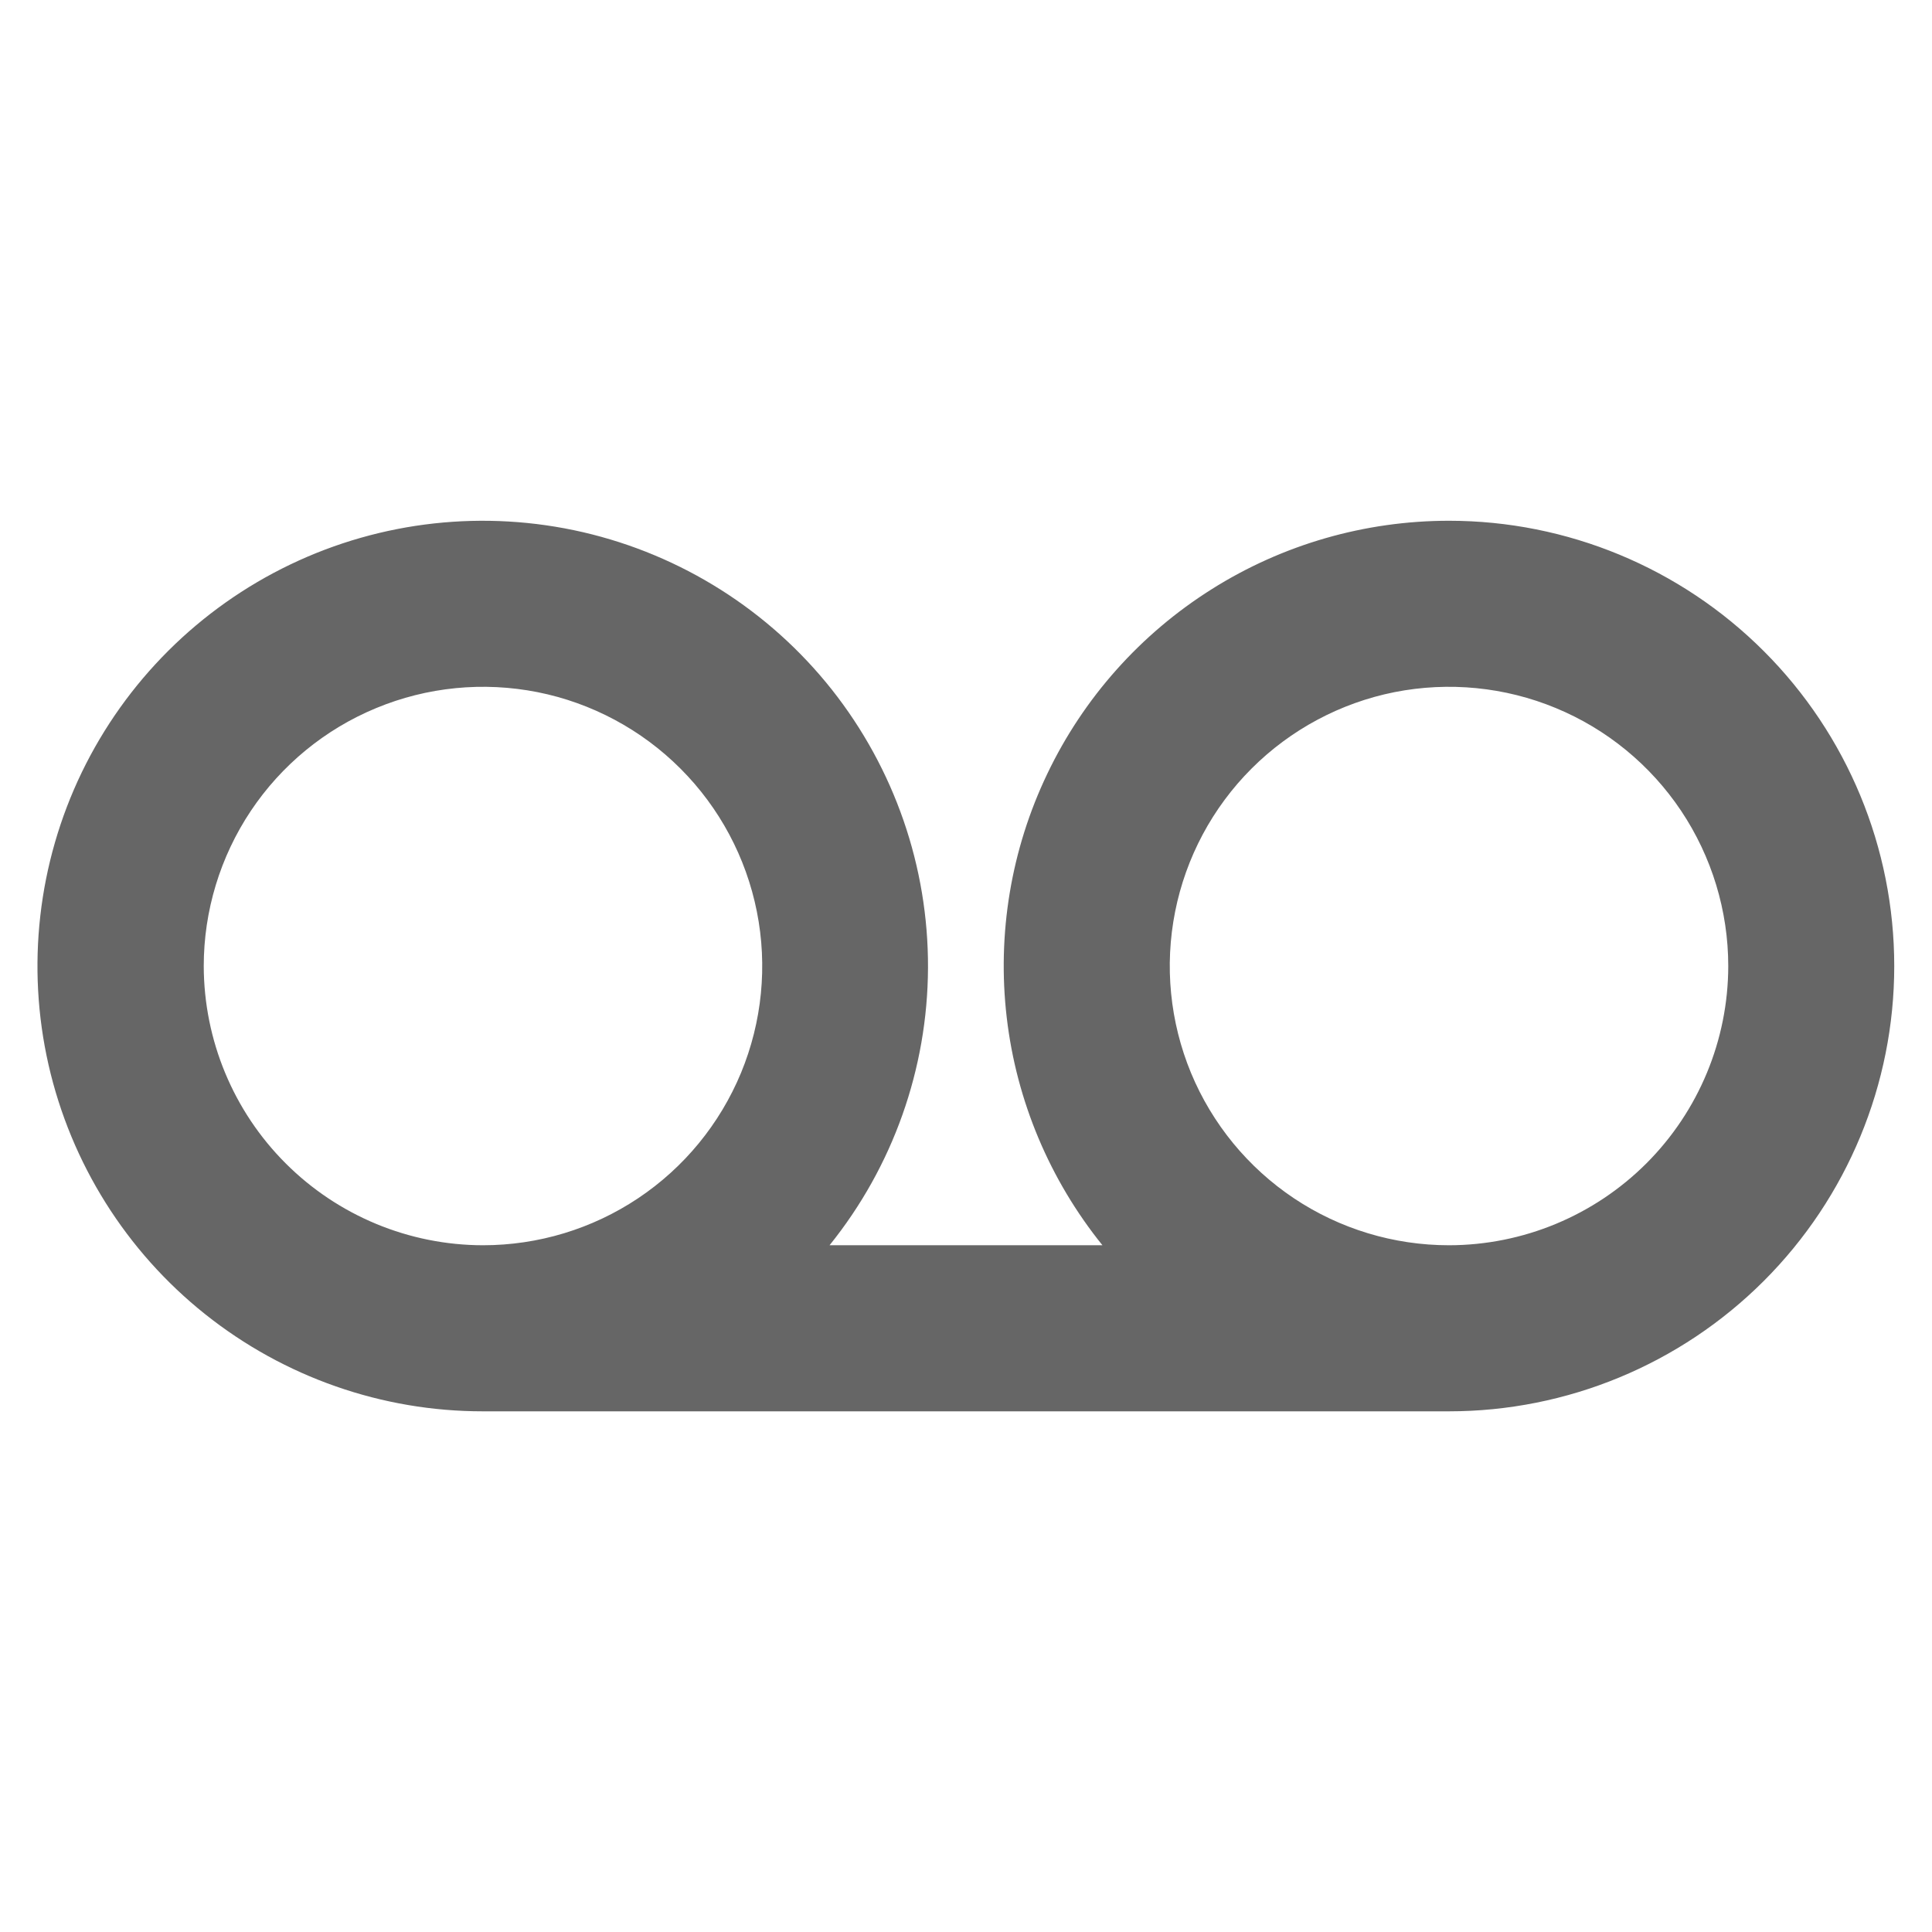 <svg width="24" height="24" viewBox="0 0 24 24" fill="none" xmlns="http://www.w3.org/2000/svg">
<path d="M18 6.469C16.956 6.469 15.934 6.763 15.051 7.32C14.168 7.876 13.46 8.67 13.01 9.612C12.559 10.553 12.385 11.603 12.506 12.64C12.627 13.676 13.04 14.657 13.695 15.469H10.305C11.092 14.492 11.523 13.277 11.528 12.023C11.533 10.768 11.111 9.55 10.333 8.566C9.554 7.583 8.464 6.894 7.242 6.611C6.02 6.329 4.738 6.47 3.607 7.012C2.476 7.554 1.562 8.465 1.016 9.594C0.471 10.723 0.325 12.005 0.603 13.228C0.882 14.451 1.567 15.543 2.548 16.325C3.529 17.107 4.746 17.533 6 17.532H18C19.467 17.532 20.874 16.949 21.911 15.912C22.949 14.874 23.531 13.467 23.531 12.001C23.531 10.534 22.949 9.127 21.911 8.089C20.874 7.052 19.467 6.469 18 6.469ZM2.531 12.001C2.531 11.315 2.735 10.644 3.116 10.073C3.497 9.503 4.039 9.058 4.673 8.796C5.307 8.533 6.004 8.465 6.677 8.598C7.35 8.732 7.968 9.063 8.453 9.548C8.938 10.033 9.268 10.651 9.402 11.324C9.536 11.997 9.467 12.694 9.205 13.328C8.942 13.962 8.498 14.504 7.927 14.885C7.357 15.266 6.686 15.469 6 15.469C5.081 15.468 4.199 15.102 3.549 14.452C2.898 13.802 2.533 12.92 2.531 12.001ZM18 15.469C17.314 15.469 16.643 15.266 16.073 14.885C15.503 14.504 15.058 13.962 14.795 13.328C14.533 12.694 14.464 11.997 14.598 11.324C14.732 10.651 15.062 10.033 15.547 9.548C16.032 9.063 16.651 8.732 17.323 8.598C17.996 8.465 18.694 8.533 19.328 8.796C19.961 9.058 20.503 9.503 20.884 10.073C21.265 10.644 21.469 11.315 21.469 12.001C21.468 12.92 21.102 13.802 20.452 14.452C19.801 15.102 18.92 15.468 18 15.469Z" fill="#666666"/>
</svg>
